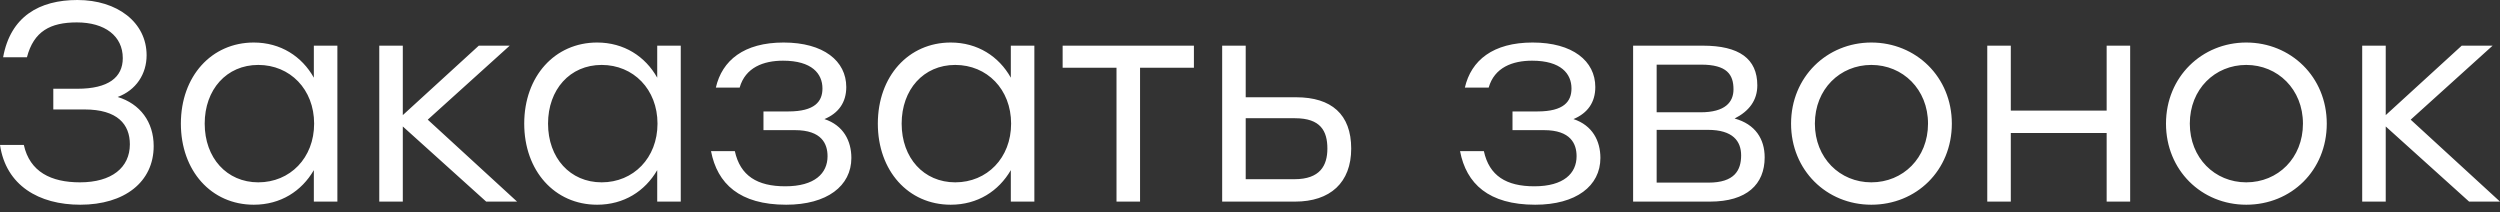 <svg width="106" height="9" viewBox="0 0 106 9" fill="none" xmlns="http://www.w3.org/2000/svg">
<rect x="0" y="0" width="106" height="9" fill="#333333" stroke="none"/>
<path d="M4.989 4.112C5.939 4.4 6.516 5.17 6.516 6.192C6.516 7.718 5.278 8.68 3.402 8.68C1.647 8.68 0.252 7.863 -7.6273e-05 6.144H1.01C1.262 7.286 2.164 7.731 3.39 7.731C4.737 7.731 5.506 7.105 5.506 6.119C5.506 5.278 4.989 4.641 3.583 4.641H2.26V3.763H3.282C4.593 3.763 5.206 3.282 5.206 2.465C5.206 1.527 4.448 0.95 3.258 0.95C2.14 0.95 1.431 1.322 1.142 2.429H0.132C0.445 0.697 1.671 1.26599e-05 3.282 1.26599e-05C4.977 1.26599e-05 6.216 0.95 6.216 2.344C6.216 3.138 5.771 3.823 4.989 4.112ZM13.307 1.936H14.305V8.548H13.307V7.214C12.79 8.103 11.901 8.68 10.759 8.68C8.955 8.68 7.669 7.238 7.669 5.242C7.669 3.234 8.967 1.803 10.759 1.803C11.901 1.803 12.803 2.393 13.307 3.294V1.936ZM10.951 7.731C12.298 7.731 13.319 6.697 13.319 5.242C13.319 3.787 12.298 2.753 10.951 2.753C9.605 2.753 8.679 3.799 8.679 5.242C8.679 6.697 9.617 7.731 10.951 7.731ZM21.924 8.548H20.614L17.079 5.362V8.548H16.081V1.936H17.079V4.881L20.301 1.936H21.612L18.137 5.074L21.924 8.548ZM27.866 1.936H28.864V8.548H27.866V7.214C27.349 8.103 26.459 8.68 25.317 8.68C23.514 8.68 22.227 7.238 22.227 5.242C22.227 3.234 23.526 1.803 25.317 1.803C26.459 1.803 27.361 2.393 27.866 3.294V1.936ZM25.51 7.731C26.856 7.731 27.878 6.697 27.878 5.242C27.878 3.787 26.856 2.753 25.51 2.753C24.163 2.753 23.237 3.799 23.237 5.242C23.237 6.697 24.175 7.731 25.51 7.731ZM34.956 5.049C35.762 5.314 36.098 5.975 36.098 6.697C36.098 7.887 35.064 8.68 33.333 8.68C31.361 8.68 30.412 7.791 30.147 6.408H31.157C31.385 7.454 32.107 7.899 33.297 7.899C34.547 7.899 35.088 7.346 35.088 6.624C35.088 6.107 34.848 5.518 33.706 5.518H32.371V4.725H33.429C34.547 4.725 34.872 4.304 34.872 3.751C34.872 3.126 34.427 2.573 33.201 2.573C32.371 2.573 31.602 2.861 31.361 3.715H30.352C30.616 2.561 31.542 1.803 33.225 1.803C34.92 1.803 35.882 2.585 35.882 3.691C35.882 4.34 35.557 4.797 34.956 5.049ZM42.859 1.936H43.857V8.548H42.859V7.214C42.342 8.103 41.452 8.68 40.31 8.68C38.507 8.68 37.22 7.238 37.22 5.242C37.22 3.234 38.519 1.803 40.31 1.803C41.452 1.803 42.354 2.393 42.859 3.294V1.936ZM40.502 7.731C41.849 7.731 42.871 6.697 42.871 5.242C42.871 3.787 41.849 2.753 40.502 2.753C39.156 2.753 38.23 3.799 38.23 5.242C38.23 6.697 39.168 7.731 40.502 7.731ZM50.622 1.936V2.873H48.338V8.548H47.34V2.873H45.056V1.936H48.338H50.622ZM54.958 4.124C56.449 4.124 57.291 4.845 57.291 6.3C57.291 7.743 56.401 8.548 54.91 8.548H51.82V1.936H52.818V4.124H54.958ZM54.886 7.598C55.968 7.598 56.281 7.021 56.281 6.3C56.281 5.554 55.992 5.013 54.91 5.013H52.818V7.598H54.886ZM66.715 5.049C67.52 5.314 67.857 5.975 67.857 6.697C67.857 7.887 66.823 8.68 65.092 8.68C63.12 8.68 62.17 7.791 61.906 6.408H62.916C63.144 7.454 63.865 7.899 65.056 7.899C66.306 7.899 66.847 7.346 66.847 6.624C66.847 6.107 66.607 5.518 65.465 5.518H64.13V4.725H65.188C66.306 4.725 66.631 4.304 66.631 3.751C66.631 3.126 66.186 2.573 64.96 2.573C64.13 2.573 63.361 2.861 63.12 3.715H62.11C62.375 2.561 63.3 1.803 64.984 1.803C66.679 1.803 67.641 2.585 67.641 3.691C67.641 4.34 67.316 4.797 66.715 5.049ZM73.548 5.025C74.425 5.266 74.822 5.891 74.822 6.673C74.822 7.815 74.065 8.548 72.502 8.548H69.244V1.936H72.201C73.74 1.936 74.51 2.489 74.51 3.619C74.51 4.256 74.161 4.713 73.548 5.025ZM73.5 3.787C73.5 3.162 73.223 2.741 72.129 2.741H70.242V4.761H72.105C73.151 4.761 73.5 4.328 73.5 3.787ZM72.442 7.743C73.536 7.743 73.824 7.226 73.824 6.588C73.824 5.987 73.476 5.506 72.418 5.506H70.242V7.743H72.442ZM79.344 1.803C81.231 1.803 82.758 3.258 82.758 5.242C82.758 7.226 81.255 8.68 79.344 8.68C77.444 8.68 75.941 7.214 75.941 5.242C75.941 3.258 77.468 1.803 79.344 1.803ZM79.344 2.753C78.021 2.753 76.951 3.775 76.951 5.242C76.951 6.697 78.009 7.731 79.344 7.731C80.69 7.731 81.748 6.697 81.748 5.242C81.748 3.787 80.678 2.753 79.344 2.753ZM89.322 1.936H90.319V8.548H89.322V5.639H85.258V8.548H84.26V1.936H85.258V4.689H89.322V1.936ZM95.241 1.803C97.128 1.803 98.655 3.258 98.655 5.242C98.655 7.226 97.152 8.68 95.241 8.68C93.341 8.68 91.838 7.214 91.838 5.242C91.838 3.258 93.365 1.803 95.241 1.803ZM95.241 2.753C93.918 2.753 92.848 3.775 92.848 5.242C92.848 6.697 93.906 7.731 95.241 7.731C96.587 7.731 97.645 6.697 97.645 5.242C97.645 3.787 96.575 2.753 95.241 2.753ZM106 8.548H104.69L101.155 5.362V8.548H100.157V1.936H101.155V4.881L104.377 1.936H105.687L102.213 5.074L106 8.548Z" fill="white"/>
</svg>
